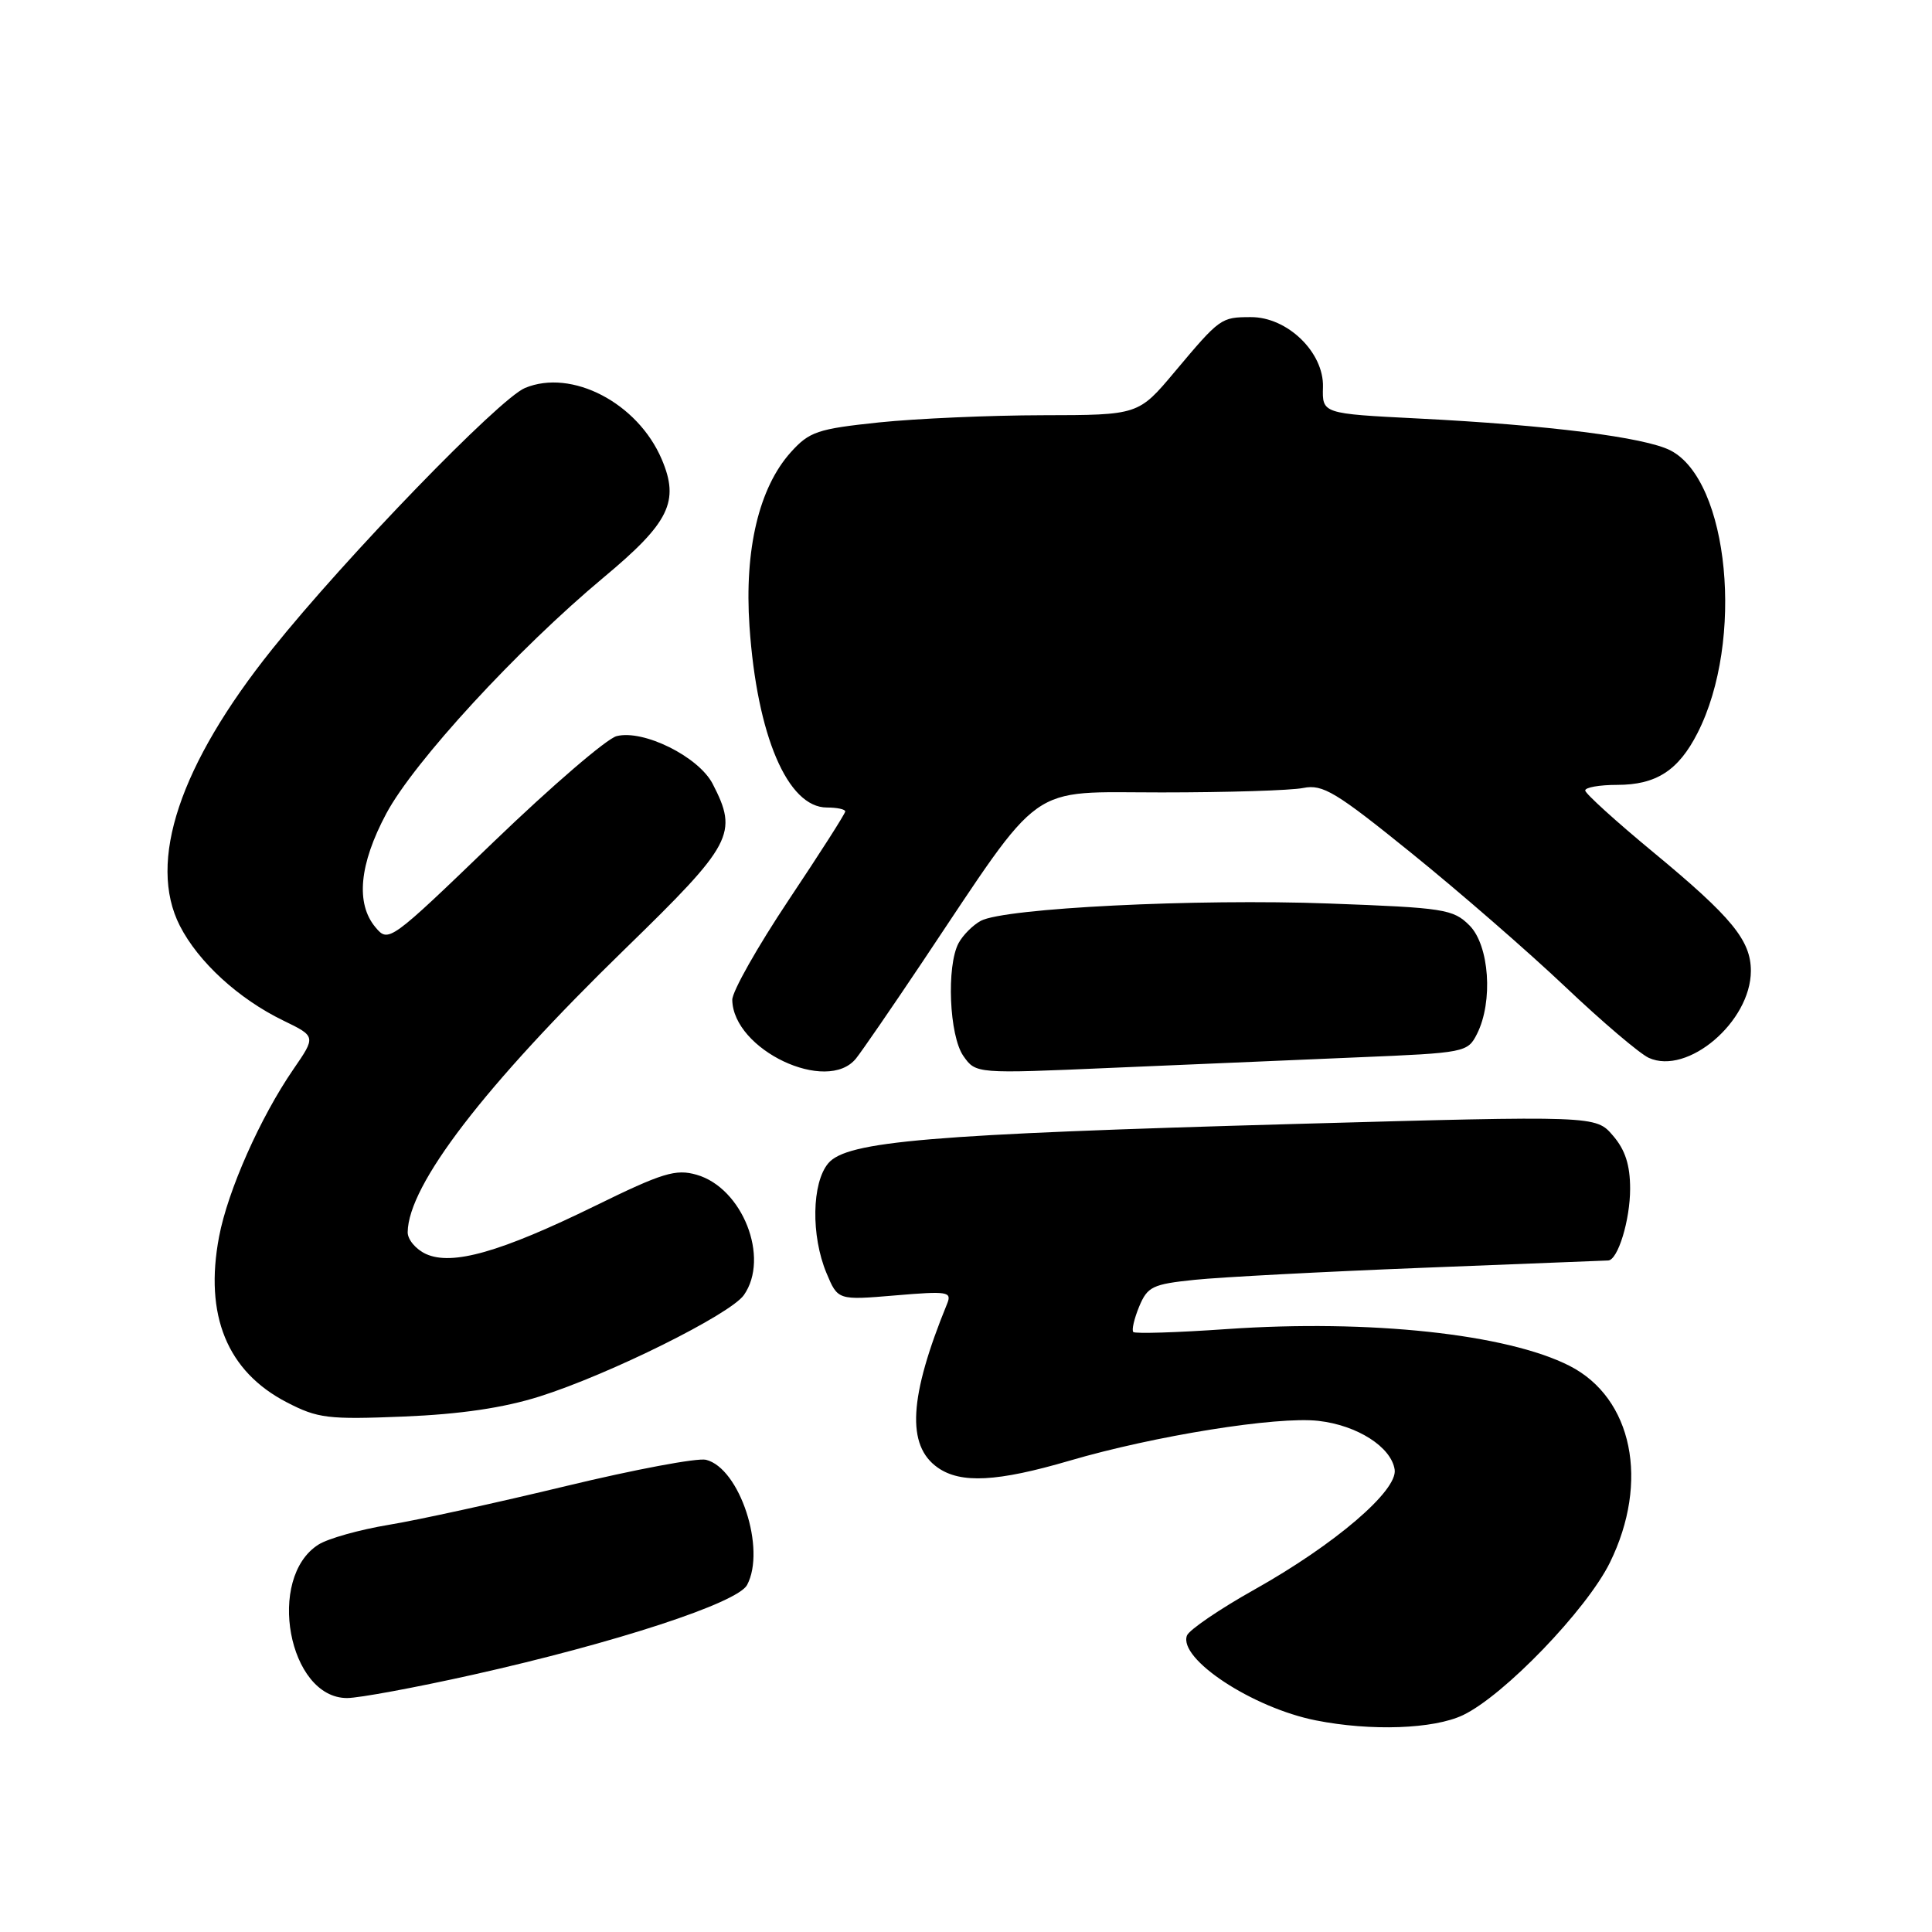 <?xml version="1.0" encoding="UTF-8" standalone="no"?>
<!DOCTYPE svg PUBLIC "-//W3C//DTD SVG 1.1//EN" "http://www.w3.org/Graphics/SVG/1.1/DTD/svg11.dtd" >
<svg xmlns="http://www.w3.org/2000/svg" xmlns:xlink="http://www.w3.org/1999/xlink" version="1.1" viewBox="0 0 256 256">
 <g >
 <path fill="currentColor"
d=" M 193.84 227.27 C 199.26 224.70 210.25 213.29 213.32 207.05 C 218.59 196.33 216.32 185.25 207.99 180.99 C 199.68 176.75 181.46 174.80 162.55 176.11 C 155.98 176.57 150.41 176.74 150.17 176.50 C 149.93 176.26 150.28 174.75 150.94 173.14 C 152.05 170.48 152.70 170.16 158.33 169.58 C 161.72 169.23 175.30 168.51 188.50 167.99 C 201.70 167.47 212.77 167.04 213.09 167.02 C 214.38 166.97 216.00 161.67 216.00 157.51 C 216.00 154.38 215.35 152.35 213.72 150.47 C 211.45 147.82 211.45 147.82 171.60 148.93 C 123.18 150.29 112.22 151.21 109.75 154.14 C 107.56 156.74 107.45 163.74 109.51 168.68 C 111.02 172.29 111.02 172.29 118.62 171.65 C 125.58 171.06 126.15 171.15 125.50 172.75 C 120.44 185.13 120.08 191.54 124.26 194.47 C 127.31 196.61 132.16 196.35 141.72 193.55 C 152.96 190.25 169.19 187.65 174.68 188.27 C 179.84 188.85 184.35 191.73 184.80 194.73 C 185.22 197.51 176.89 204.64 166.23 210.62 C 161.59 213.22 157.57 215.97 157.28 216.71 C 156.10 219.80 165.97 226.30 174.36 227.96 C 181.66 229.41 189.96 229.11 193.84 227.27 Z  M 62.67 221.91 C 81.58 217.68 97.72 212.40 98.99 210.02 C 101.53 205.26 98.02 194.54 93.55 193.43 C 92.42 193.15 84.08 194.72 75.00 196.91 C 65.92 199.10 55.35 201.42 51.50 202.05 C 47.65 202.69 43.47 203.86 42.21 204.66 C 35.25 209.04 38.21 225.00 45.99 225.00 C 47.55 225.00 55.06 223.61 62.67 221.91 Z  M 71.50 185.04 C 80.77 182.11 96.77 174.16 98.57 171.60 C 102.03 166.66 98.39 157.40 92.30 155.66 C 89.54 154.87 87.79 155.40 78.82 159.80 C 66.31 165.92 59.91 167.74 56.44 166.16 C 55.10 165.54 54.01 164.25 54.02 163.27 C 54.10 157.01 64.17 143.89 82.85 125.71 C 97.11 111.83 97.84 110.46 94.43 103.86 C 92.57 100.27 85.28 96.64 81.71 97.54 C 80.41 97.86 73.08 104.17 65.42 111.54 C 51.63 124.83 51.48 124.93 49.75 122.87 C 47.11 119.72 47.60 114.52 51.18 107.81 C 54.84 100.95 68.56 86.04 80.00 76.50 C 88.70 69.25 90.07 66.45 87.68 60.85 C 84.49 53.38 75.75 48.83 69.56 51.41 C 66.14 52.84 45.80 73.85 36.08 86.00 C 23.80 101.33 19.51 114.20 23.83 122.67 C 26.28 127.47 31.61 132.35 37.54 135.23 C 41.87 137.33 41.87 137.33 38.87 141.69 C 34.49 148.06 30.19 157.75 29.03 163.86 C 27.05 174.28 30.10 181.73 38.01 185.82 C 42.11 187.94 43.45 188.11 53.50 187.70 C 61.01 187.39 66.72 186.55 71.50 185.04 Z  M 113.43 140.25 C 114.20 139.29 118.15 133.55 122.20 127.50 C 138.45 103.21 135.93 105.00 153.91 105.00 C 162.62 105.00 171.07 104.74 172.69 104.41 C 175.28 103.89 177.00 104.93 187.06 113.07 C 193.35 118.15 202.50 126.11 207.39 130.74 C 212.28 135.38 217.27 139.62 218.47 140.17 C 223.61 142.51 231.99 135.38 232.00 128.65 C 232.00 124.62 229.48 121.54 219.16 113.00 C 214.17 108.88 210.07 105.16 210.05 104.75 C 210.02 104.34 211.92 104.00 214.28 104.00 C 219.45 104.00 222.40 102.10 224.93 97.13 C 231.16 84.93 229.12 63.68 221.34 59.68 C 217.94 57.94 205.15 56.32 187.85 55.45 C 175.20 54.81 175.20 54.81 175.30 51.28 C 175.43 46.69 170.58 41.99 165.73 42.02 C 161.78 42.03 161.66 42.12 155.67 49.25 C 150.85 55.00 150.85 55.00 138.17 55.02 C 131.20 55.03 121.45 55.46 116.50 55.97 C 108.32 56.83 107.25 57.19 104.78 59.93 C 100.57 64.62 98.62 72.82 99.31 82.97 C 100.30 97.49 104.37 107.00 109.57 107.00 C 110.91 107.00 112.00 107.23 112.00 107.52 C 112.00 107.81 108.62 113.09 104.50 119.26 C 100.38 125.44 97.01 131.39 97.03 132.49 C 97.14 139.11 109.60 145.01 113.43 140.25 Z  M 179.97 140.10 C 194.14 139.51 194.47 139.45 195.71 137.00 C 197.87 132.72 197.35 125.26 194.71 122.62 C 192.56 120.47 191.36 120.28 176.09 119.72 C 158.54 119.06 133.12 120.33 129.97 122.01 C 128.91 122.58 127.59 123.91 127.02 124.96 C 125.39 128.01 125.78 137.24 127.65 139.92 C 129.31 142.28 129.31 142.28 147.40 141.49 C 157.36 141.06 172.01 140.43 179.97 140.10 Z "/>
</g>
</svg>